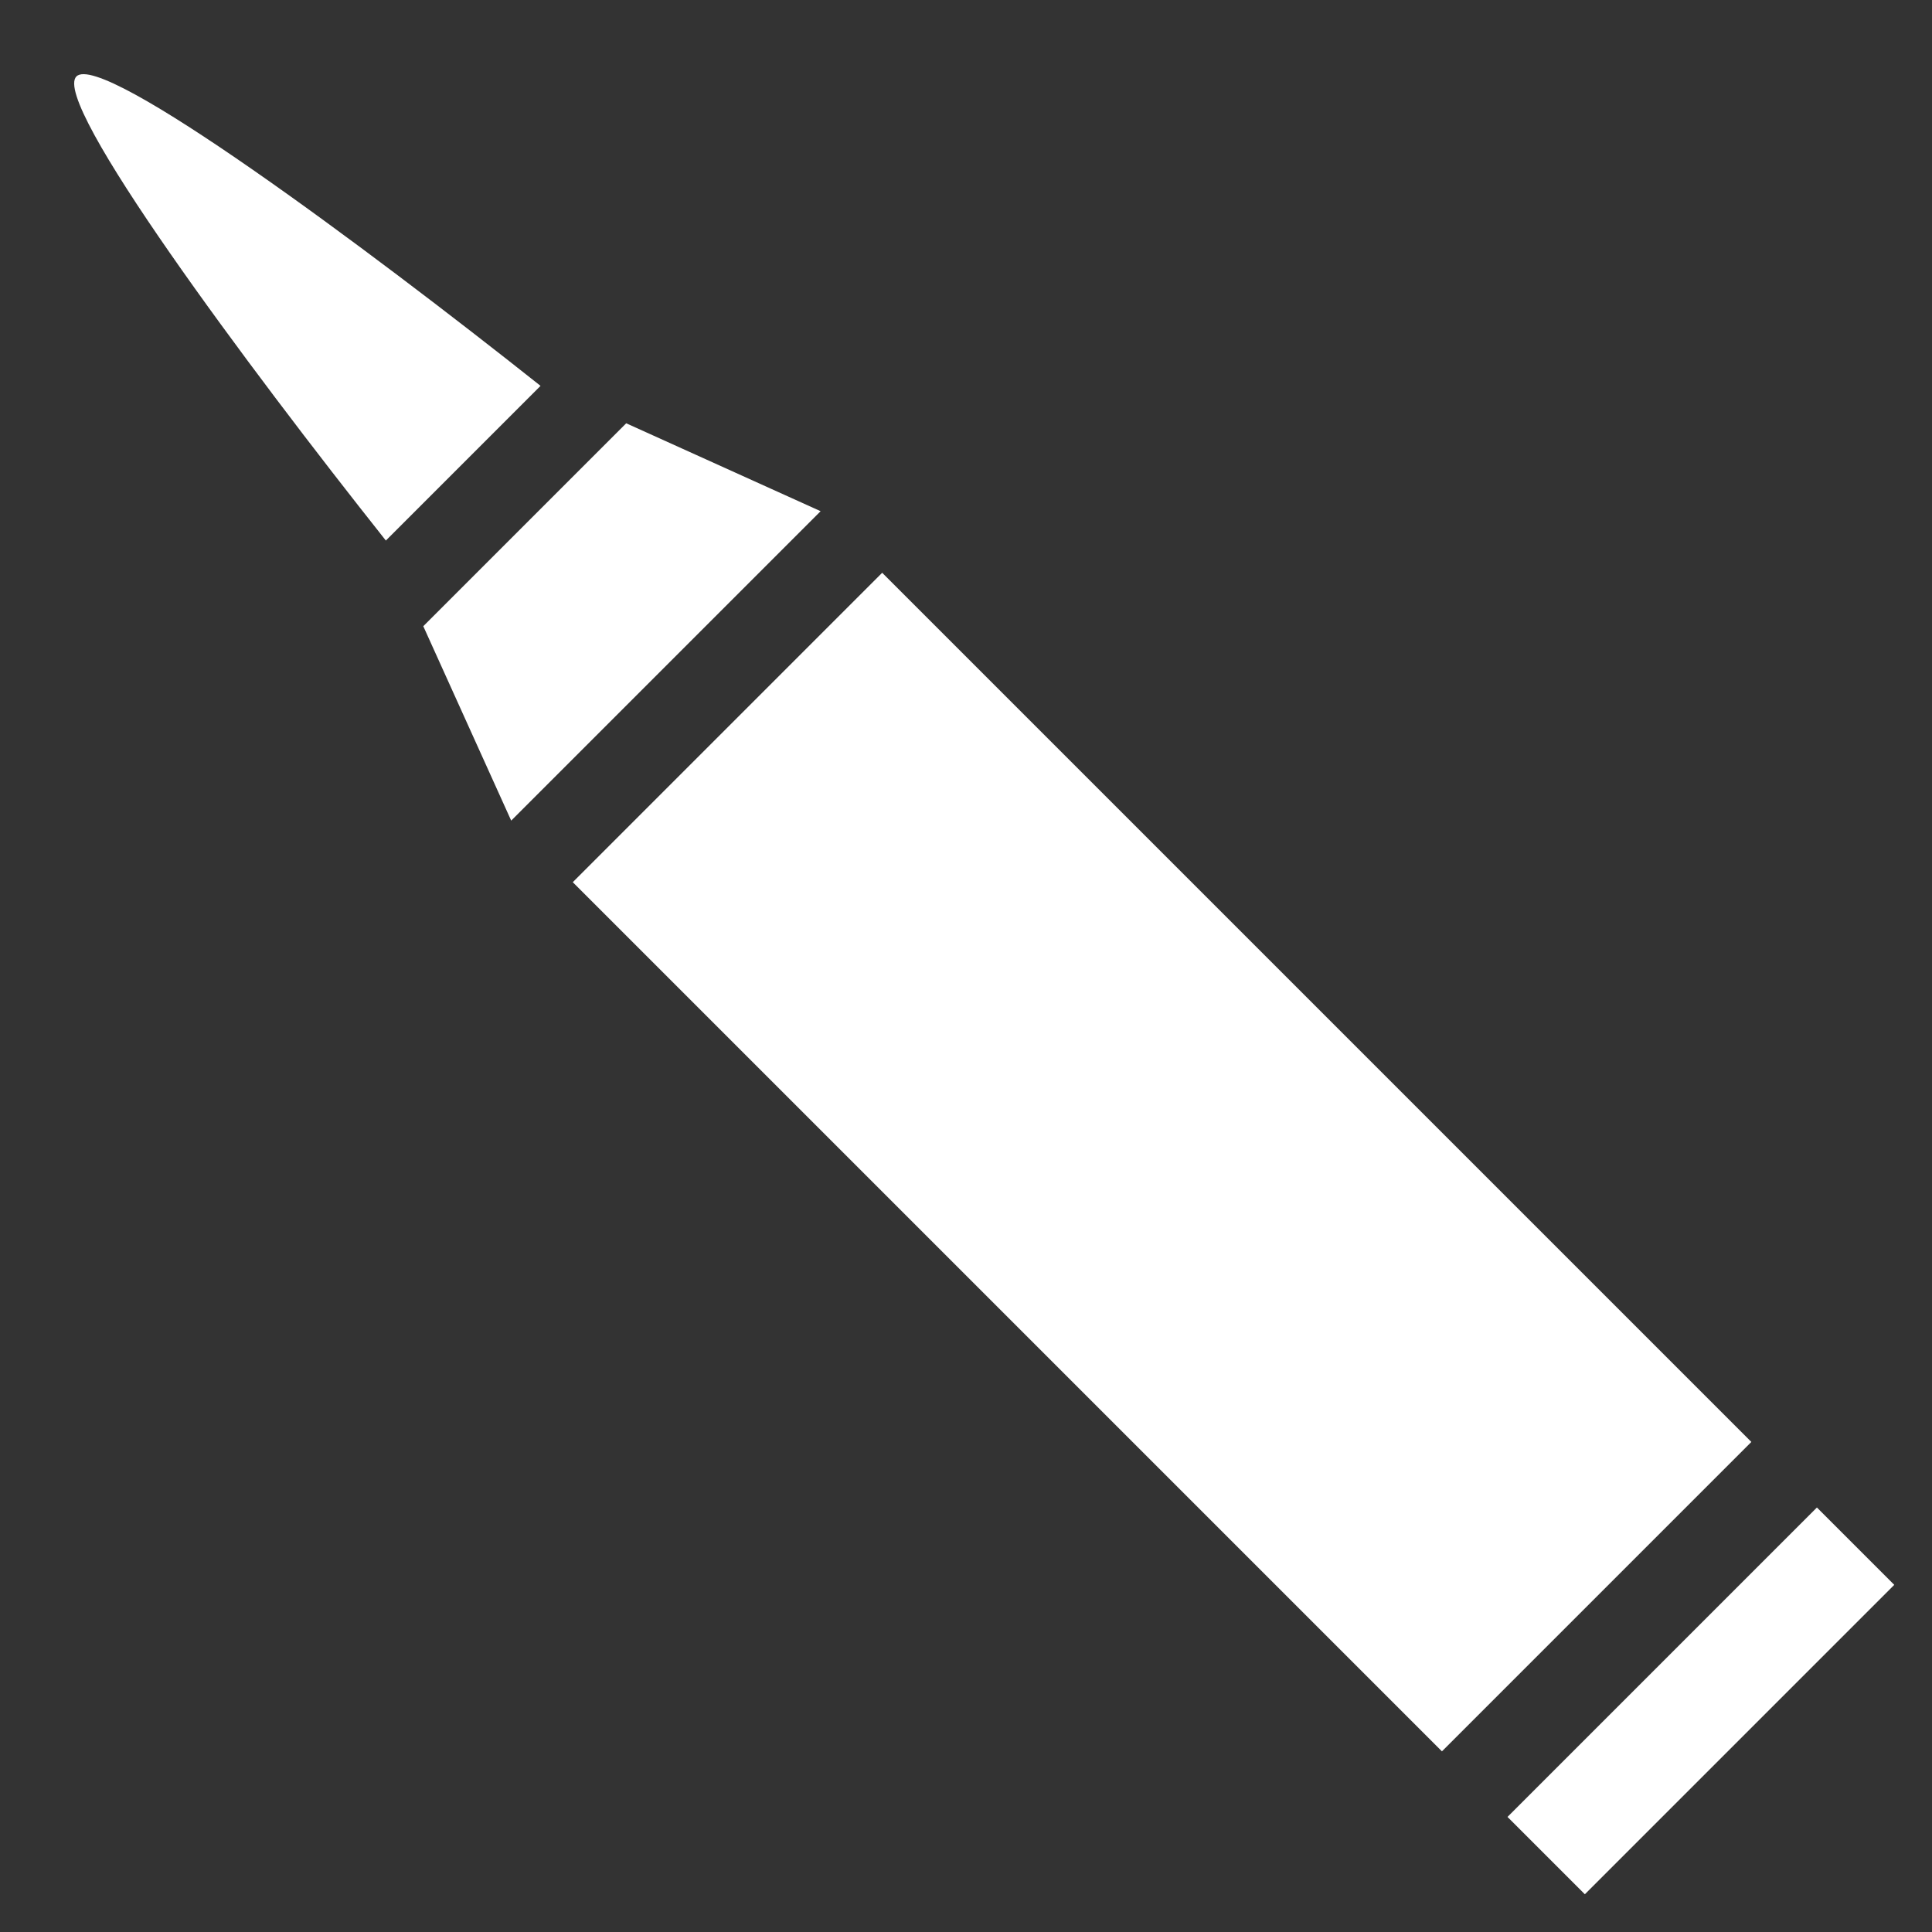 <svg width="32" height="32" viewBox="0 0 32 32" fill="none" xmlns="http://www.w3.org/2000/svg">
<rect x="0" y="0" width="32" height="32" fill="#333333" stroke="none"/>
<path d="M30.094 24.969L24.969 30.094L26.25 31.375L31.375 26.25L30.094 24.969Z" fill="white"/>
<path d="M10.372 7.011L7.011 10.372L8.467 13.592L13.592 8.467L10.372 7.011Z" fill="white"/>
<path d="M1.266 1.266C0.842 1.689 4.107 6.075 6.391 8.953L8.953 6.391C6.075 4.107 1.689 0.842 1.266 1.266Z" fill="white"/>
<path d="M23.883 29.008L24.764 28.127L28.127 24.764L29.008 23.883L14.612 9.487L9.487 14.612L23.883 29.008Z" fill="white"/>
</svg>
